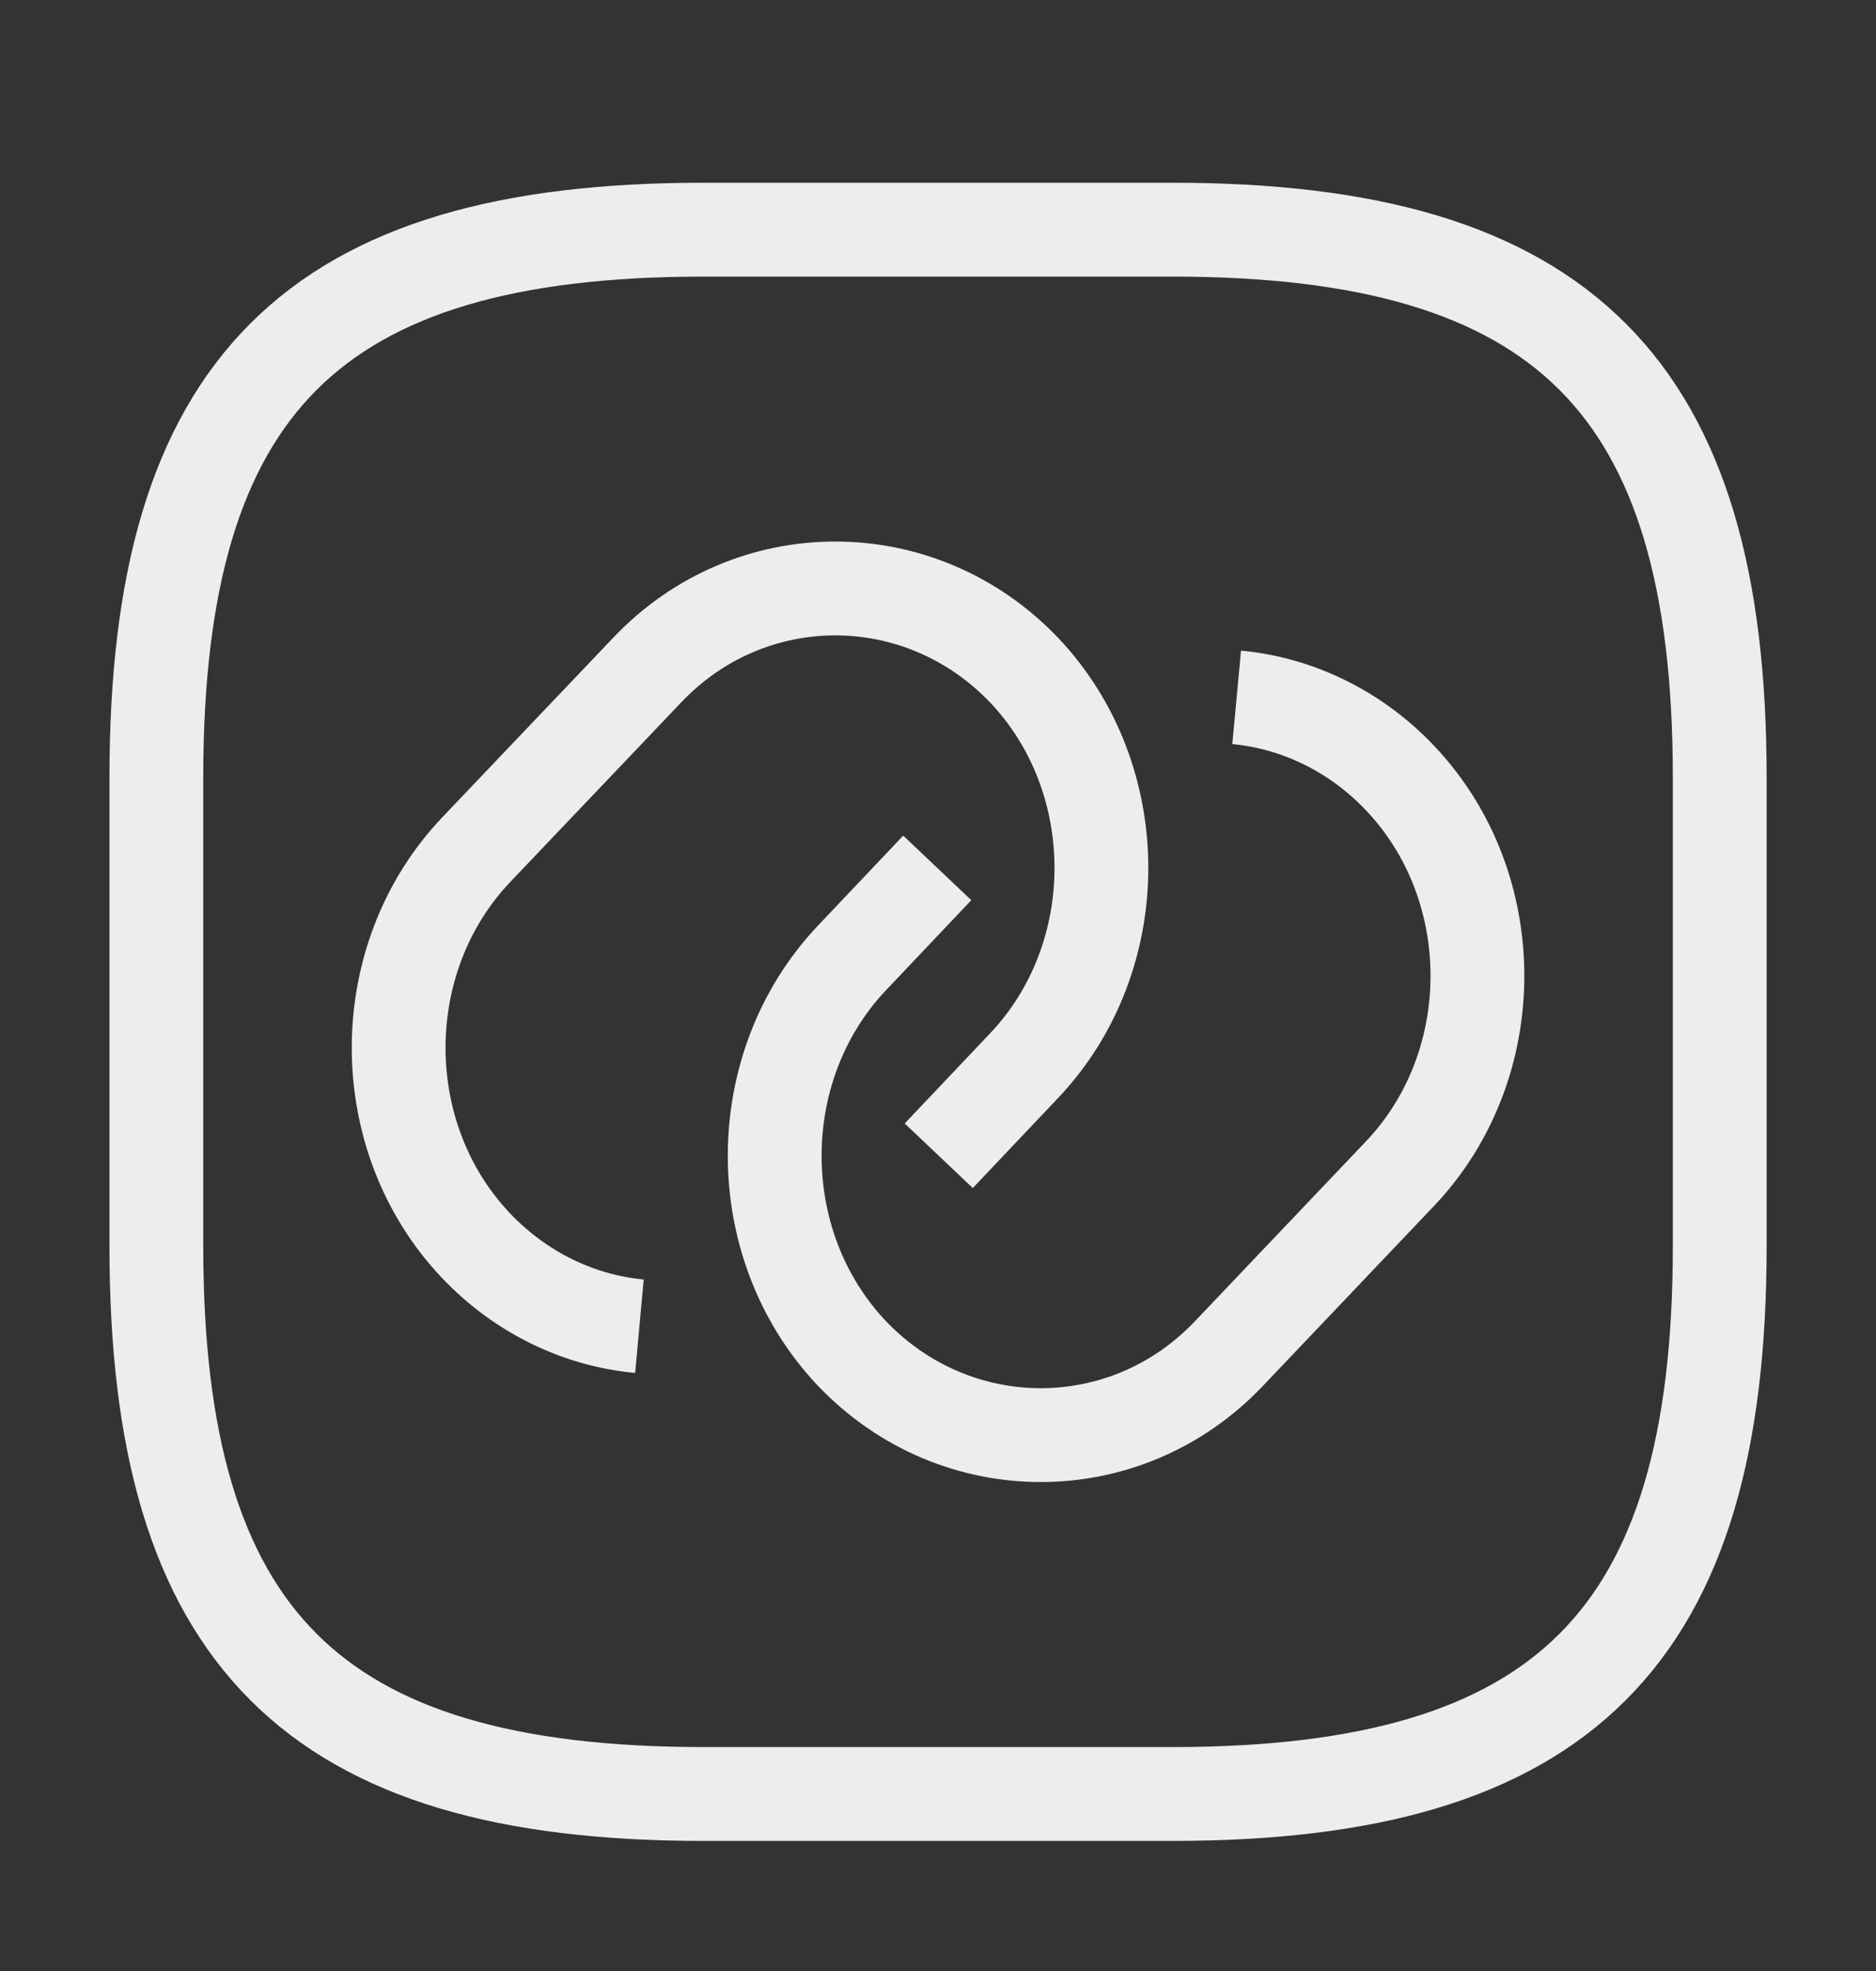 <svg width="20" height="21" viewBox="0 0 20 21" fill="none" xmlns="http://www.w3.org/2000/svg">
    <rect x="0" y="0" width="20" height="21" fill="#333333" stroke="none"/>
    <path
        d="M6.817 14.13C6.183 14.072 5.558 13.78 5.075 13.272C3.975 12.114 3.975 10.214 5.075 9.055L6.9 7.139C8 5.98 9.808 5.98 10.917 7.139C12.017 8.297 12.017 10.197 10.917 11.355L10.008 12.314"
        stroke="#EDEDED" strokeWidth="1.5" strokeLinecap="round" strokeLinejoin="round" />
    <path
        d="M13.184 7.43C13.817 7.489 14.442 7.78 14.925 8.289C16.026 9.447 16.026 11.347 14.925 12.505L13.101 14.422C12.001 15.58 10.192 15.58 9.084 14.422C7.984 13.264 7.984 11.364 9.084 10.205L9.992 9.247"
        stroke="#EDEDED" strokeWidth="1.5" strokeLinecap="round" strokeLinejoin="round" />
    <path
        d="M7.5 19.114H12.5C16.667 19.114 18.334 17.447 18.334 13.281V8.281C18.334 4.114 16.667 2.447 12.5 2.447H7.5C3.334 2.447 1.667 4.114 1.667 8.281V13.281C1.667 17.447 3.334 19.114 7.5 19.114Z"
        stroke="#EDEDED" strokeWidth="1.5" strokeLinecap="round" strokeLinejoin="round" />
</svg>